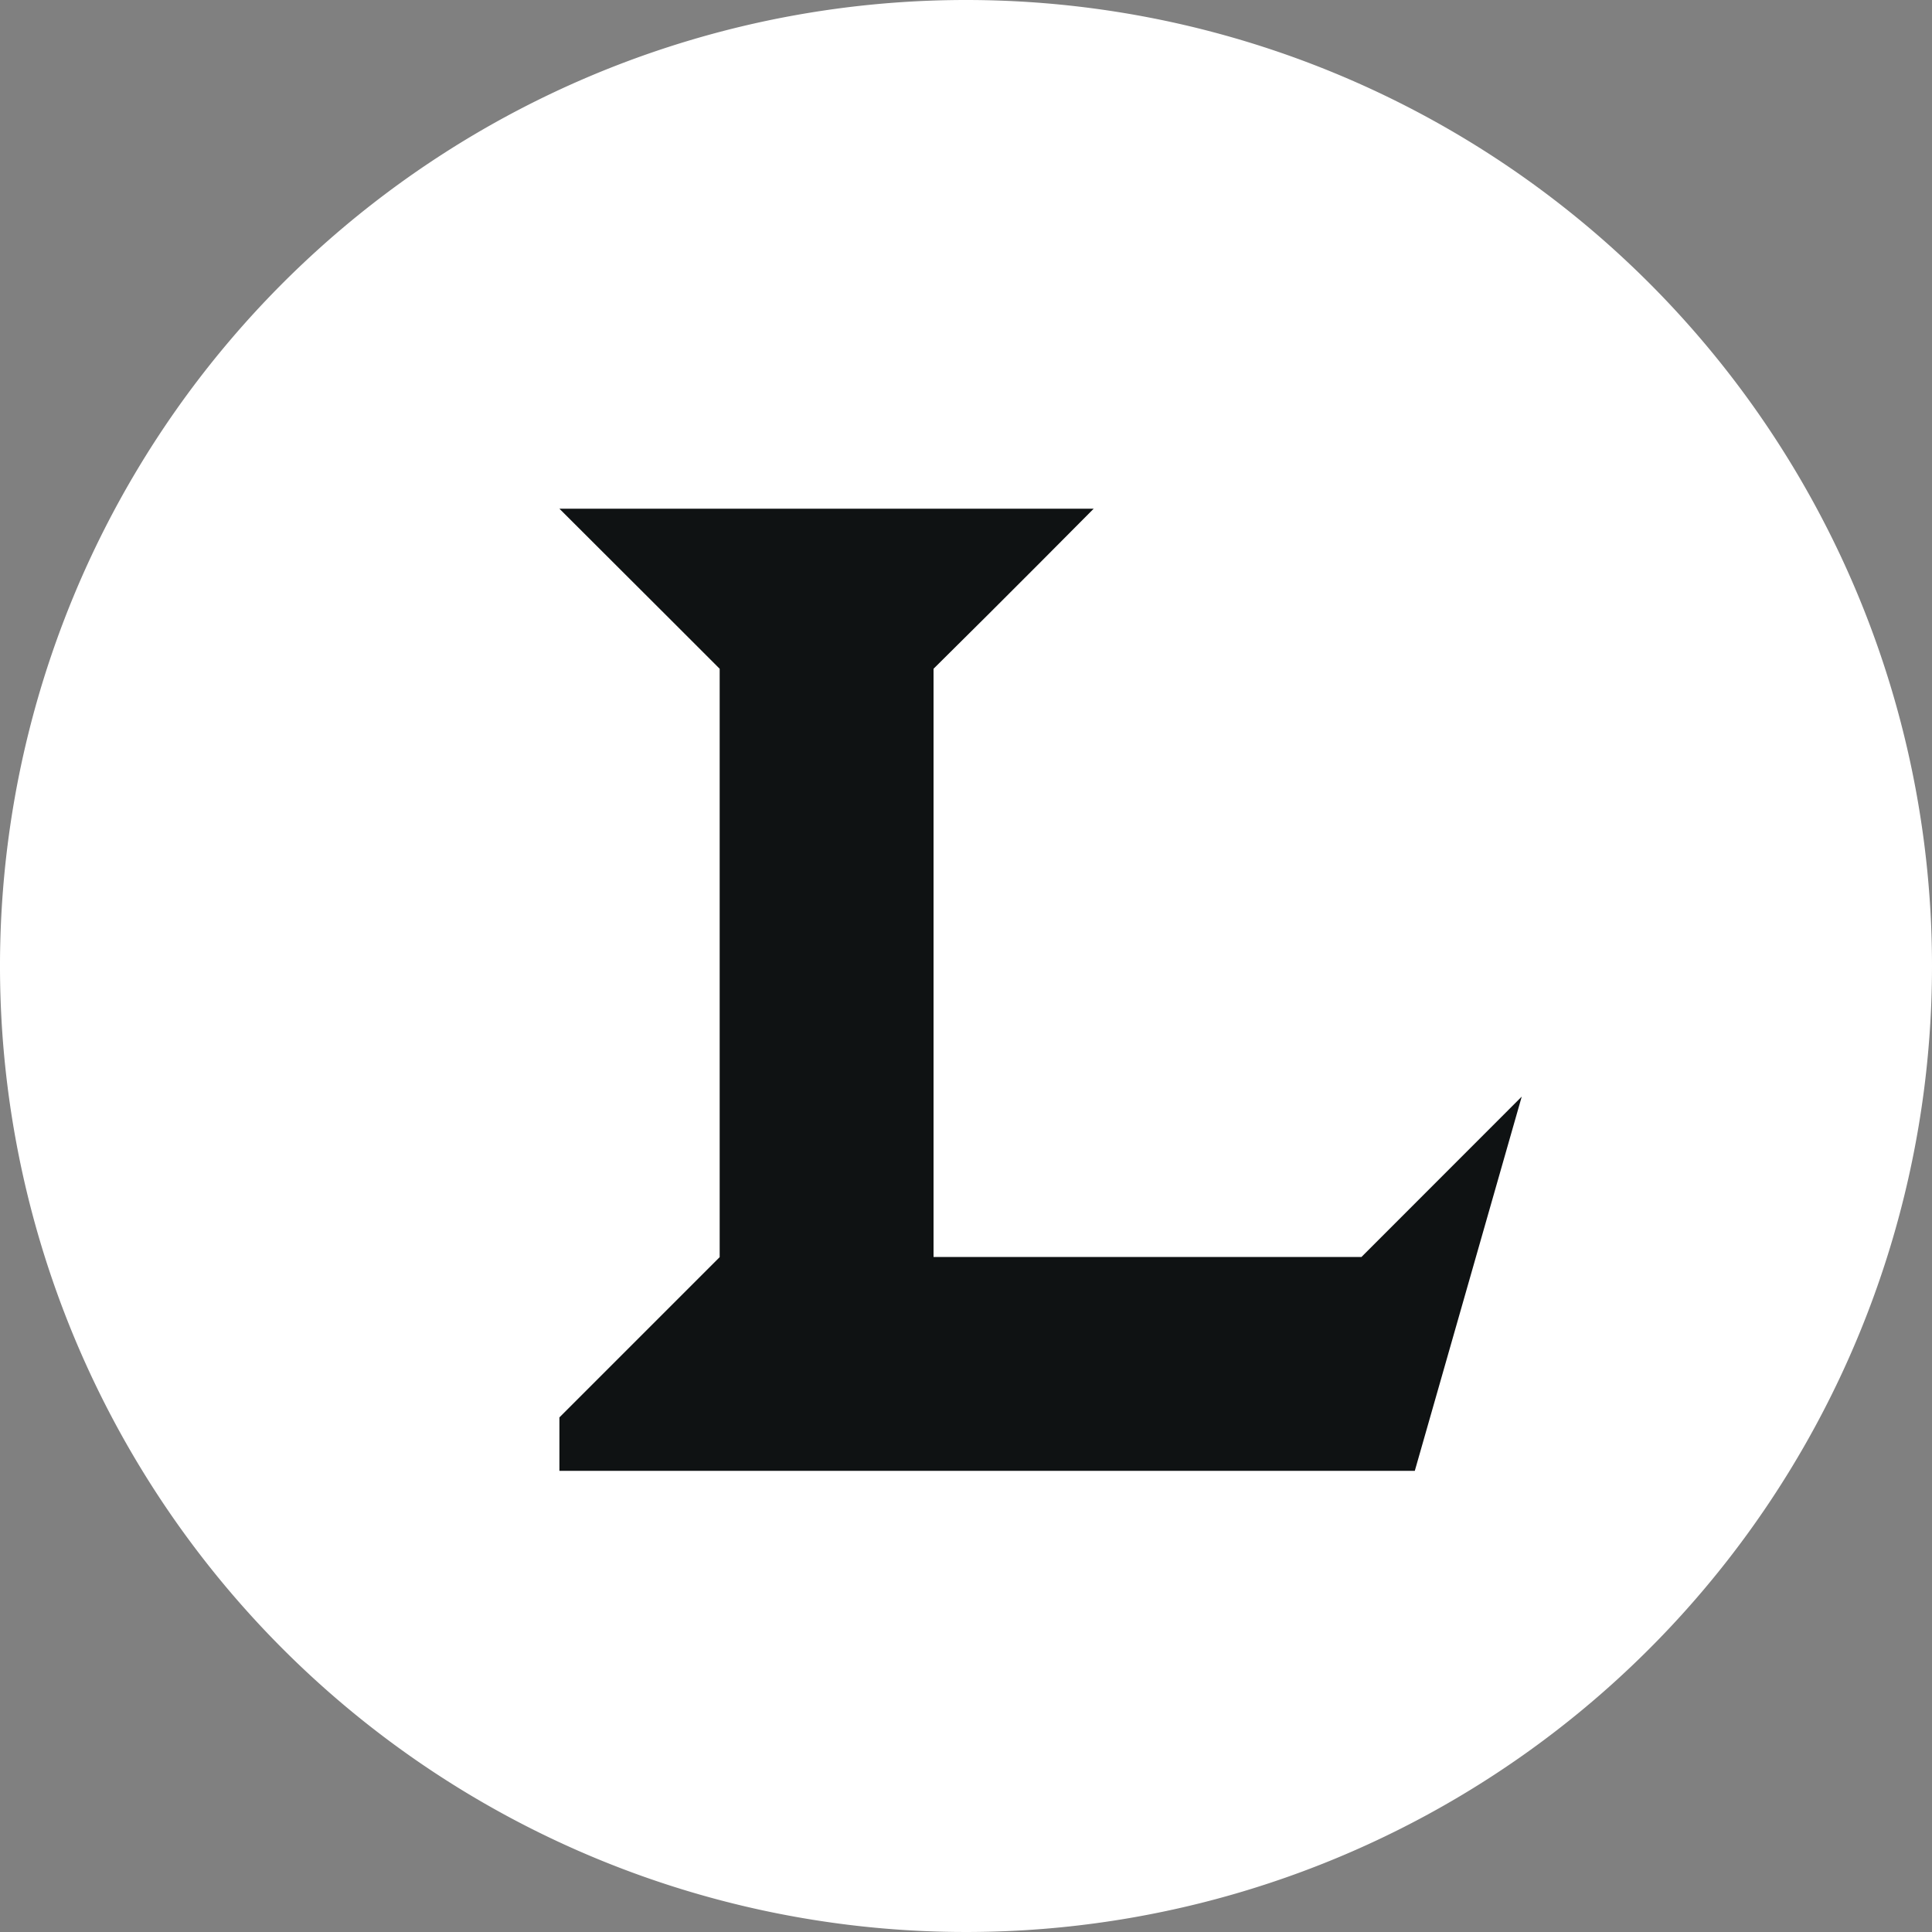 <svg id="英雄联盟-选择" xmlns="http://www.w3.org/2000/svg" width="20" height="20" viewBox="0 0 20 20">
  <rect x="0" y="0" width="20" height="20" fill="#808080" stroke="none"/>
  <circle id="椭圆_21" data-name="椭圆 21" cx="8.571" cy="8.571" r="8.571" transform="translate(1.429 1.429)" fill="#0f1213"/>
  <path id="英雄联盟" d="M10,0A10,10,0,1,0,20,10,10,10,0,0,0,10,0Zm4.646,15.226H5.791v-.553L7.45,13.014V6.923L6.9,6.373,5.791,5.266h5.531l-.55.553-.554.554-.554.55v6.089h4.43l1.659-1.66Z" fill="#fff"/>
</svg>

